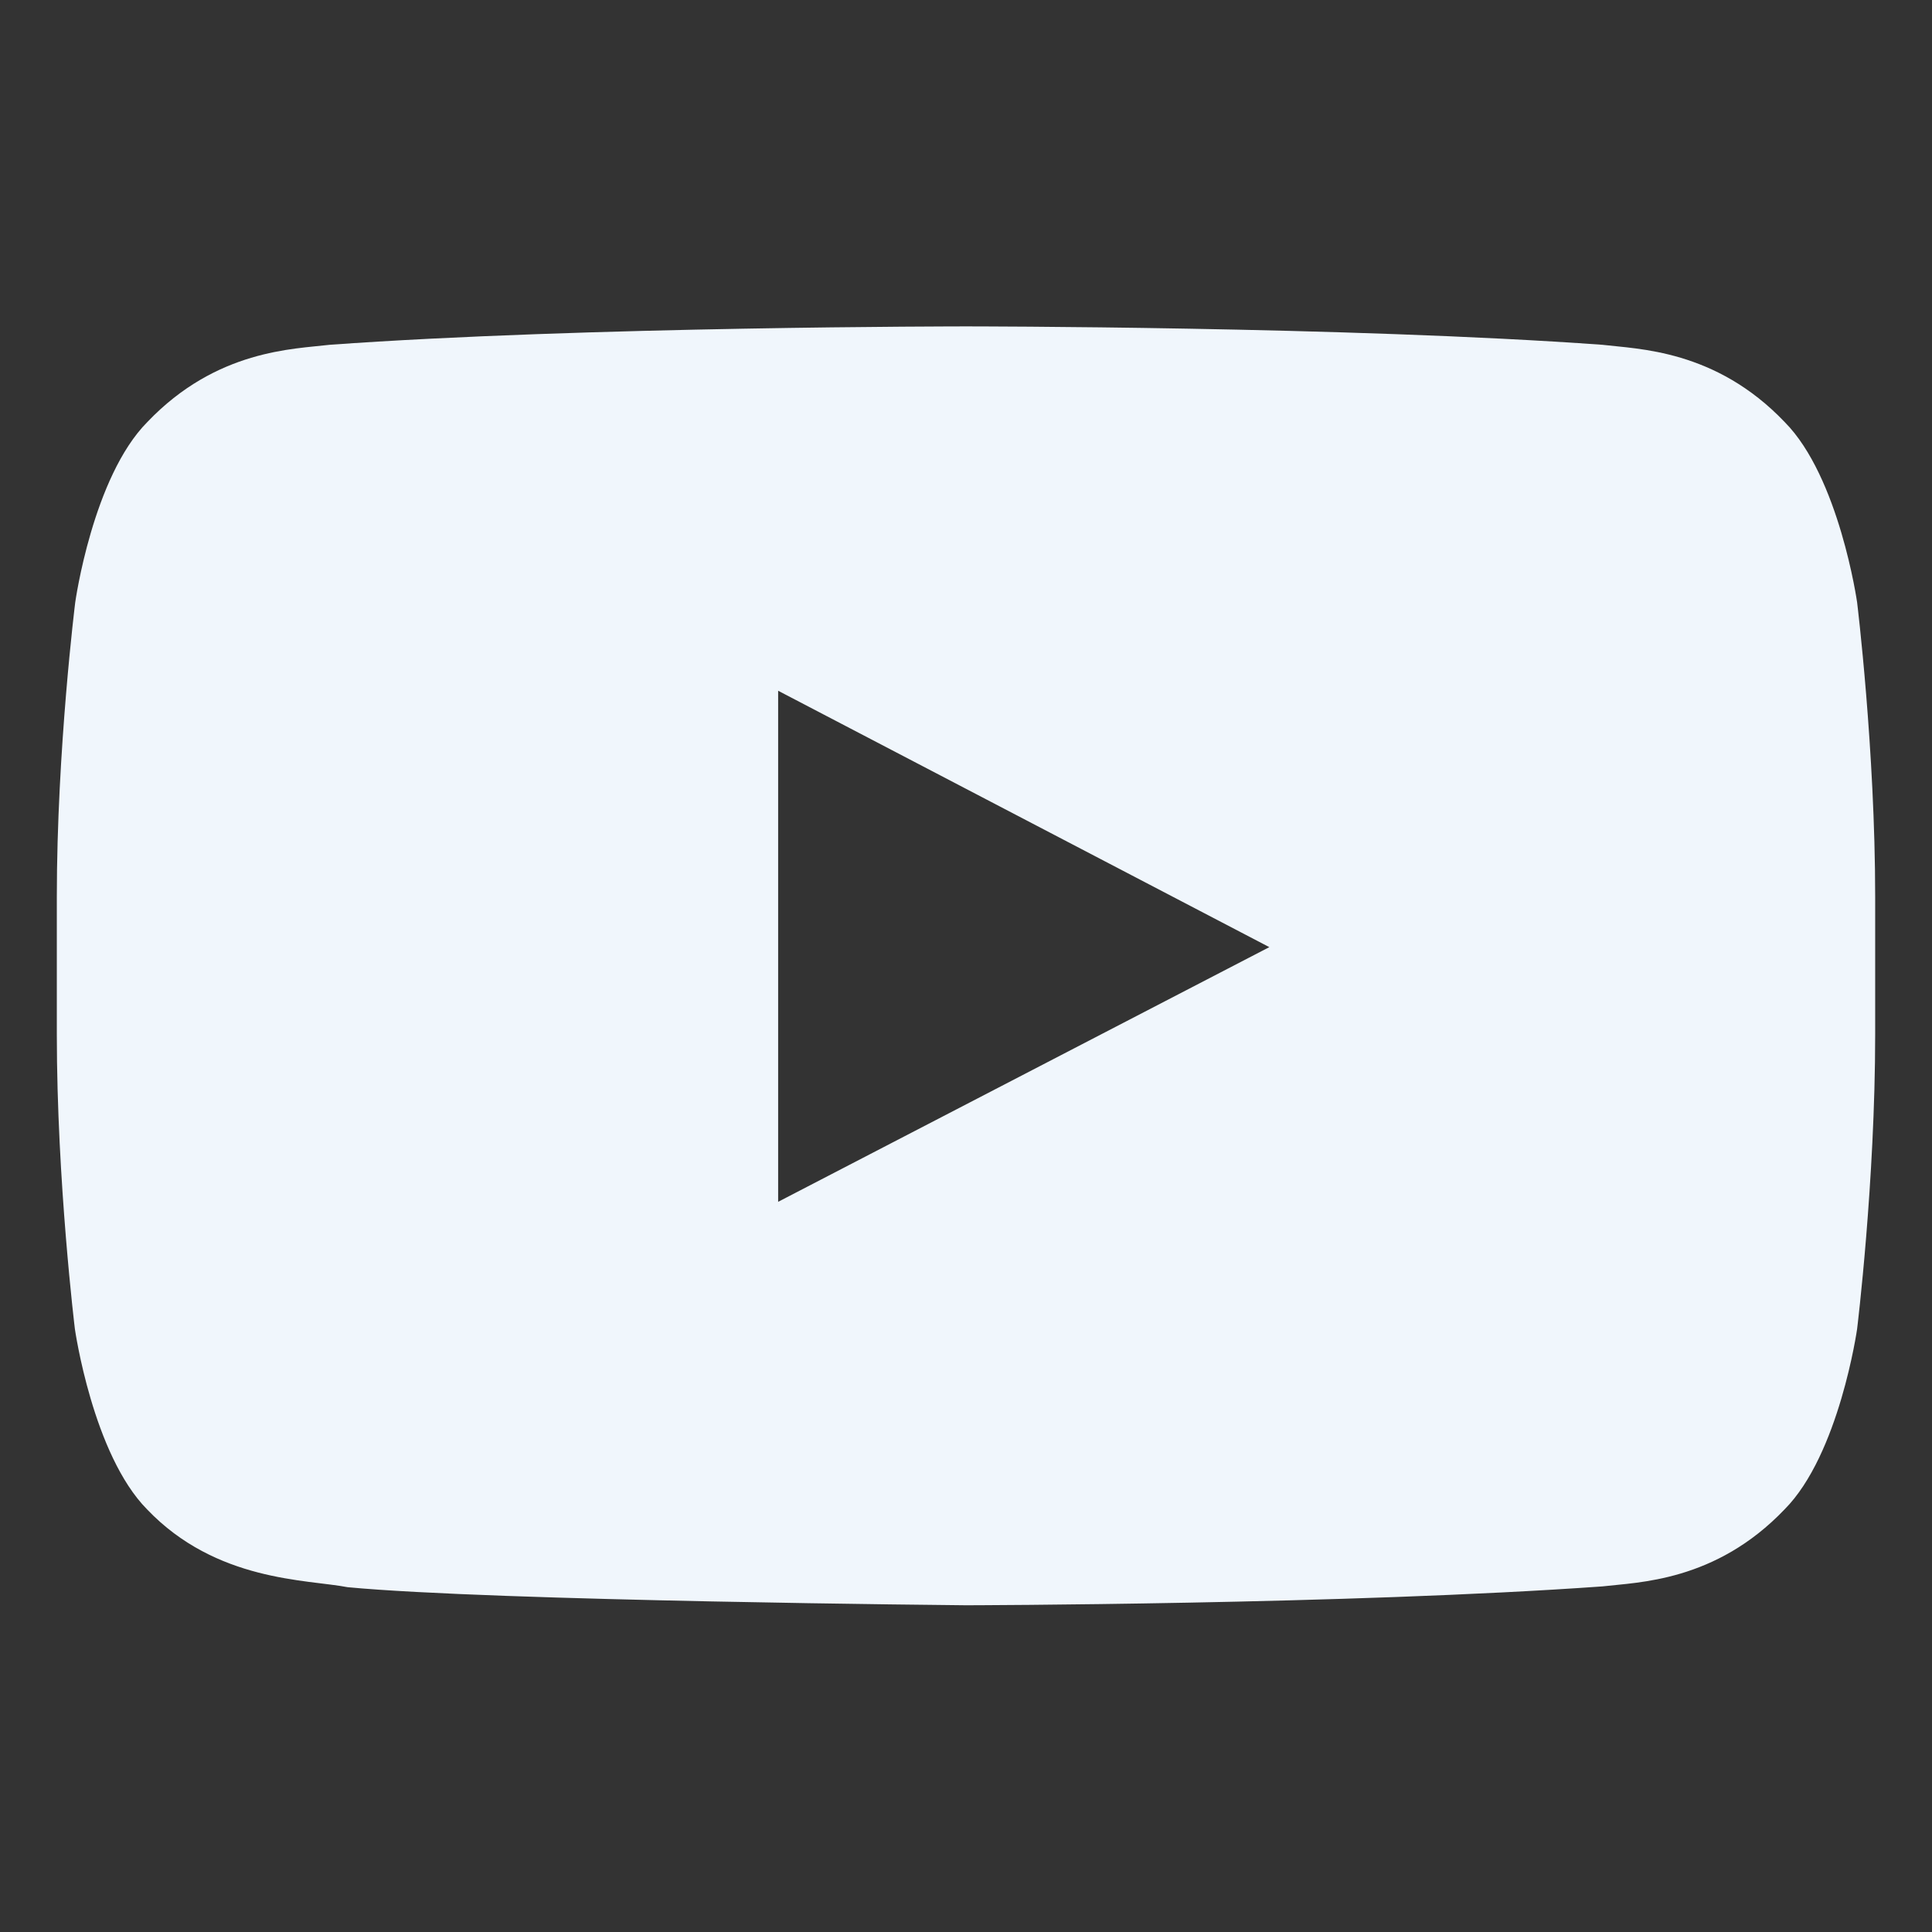 <svg width="17" height="17" viewBox="0 0 17 17" fill="none" xmlns="http://www.w3.org/2000/svg">
<rect x="0" y="0" width="17" height="17" fill="#333333" stroke="none"/>
<g clip-path="url(#clip0_3395_10270)">
<path d="M16.341 5.3C16.341 5.3 16.184 4.197 15.703 3.713C15.094 3.075 14.412 3.072 14.1 3.034C11.863 2.872 8.503 2.872 8.503 2.872H8.497C8.497 2.872 5.138 2.872 2.9 3.034C2.587 3.072 1.906 3.075 1.297 3.713C0.816 4.197 0.662 5.3 0.662 5.3C0.662 5.3 0.5 6.597 0.5 7.891V9.103C0.5 10.397 0.659 11.694 0.659 11.694C0.659 11.694 0.816 12.797 1.294 13.281C1.903 13.919 2.703 13.897 3.059 13.966C4.341 14.088 8.5 14.125 8.5 14.125C8.5 14.125 11.863 14.119 14.1 13.959C14.412 13.922 15.094 13.919 15.703 13.281C16.184 12.797 16.341 11.694 16.341 11.694C16.341 11.694 16.5 10.4 16.5 9.103V7.891C16.5 6.597 16.341 5.3 16.341 5.3ZM6.847 10.575V6.078L11.169 8.334L6.847 10.575Z" fill="#F0F6FC"/>
</g>
<defs>
<clipPath id="clip0_3395_10270">
<rect width="16" height="16" fill="white" transform="translate(0.5 0.5)"/>
</clipPath>
</defs>
</svg>
